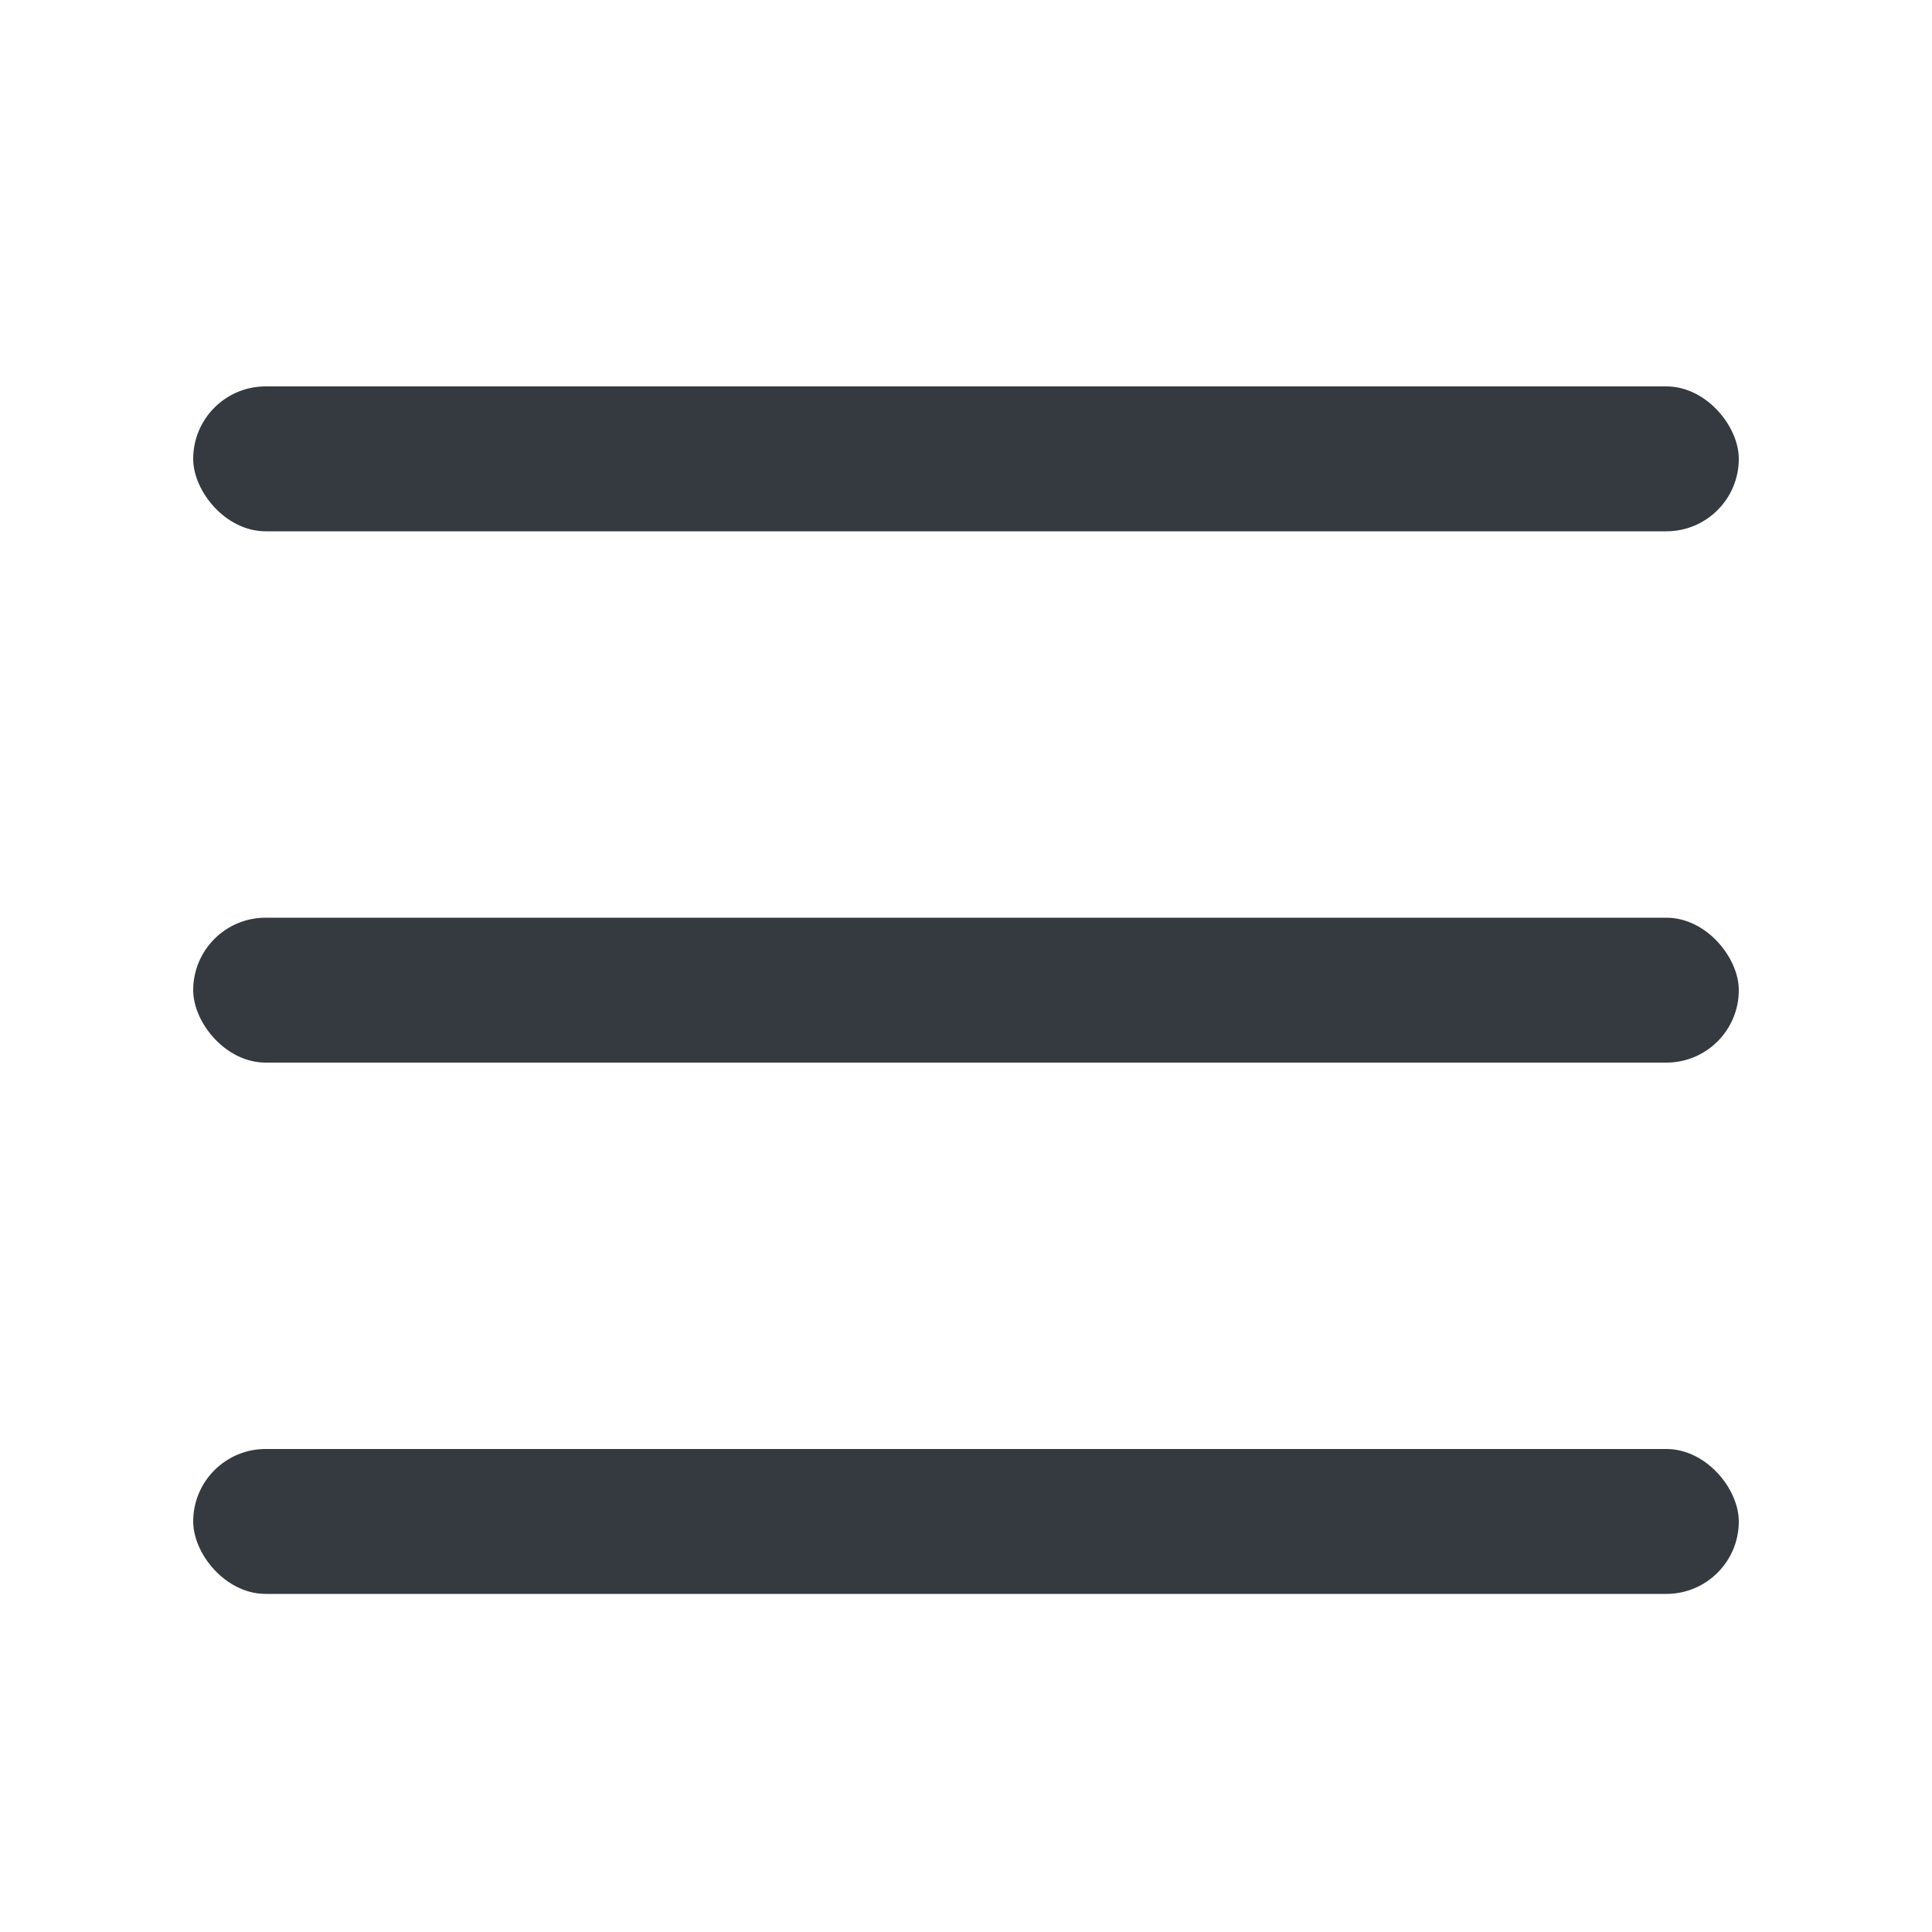 <?xml version="1.0" encoding="UTF-8"?>
<svg width="40px" height="40px" viewBox="0 0 40 40" version="1.1" xmlns="http://www.w3.org/2000/svg" xmlns:xlink="http://www.w3.org/1999/xlink">
    <title>toggle</title>
    <g id="toggle" stroke="none" stroke-width="1" fill="none" fill-rule="evenodd">
        <rect id="Rectangle" fill="#343A40" x="4" y="8" width="32" height="3" rx="1.5"></rect>
        <rect id="Rectangle-Copy" fill="#343A40" x="4" y="19" width="32" height="3" rx="1.5"></rect>
        <rect id="Rectangle-Copy-2" fill="#343A40" x="4" y="30" width="32" height="3" rx="1.5"></rect>
    </g>
</svg>